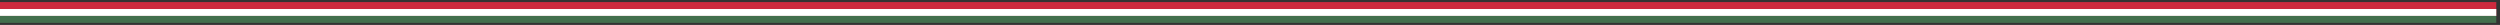<svg width="502" height="5" viewBox="0 0 502 5" fill="none" xmlns="http://www.w3.org/2000/svg">
<rect x="0" y="0" width="502" height="5" fill="#333333" stroke="none"/>
<rect y="0.415" width="501.255" height="1.392" fill="#CD2A3E"/>
<rect y="1.807" width="501.255" height="1.392" fill="#CD2A3E"/>
<rect y="1.807" width="501.255" height="1.392" fill="white"/>
<rect y="3.199" width="501.255" height="1.392" fill="#436F4D"/>
</svg>
